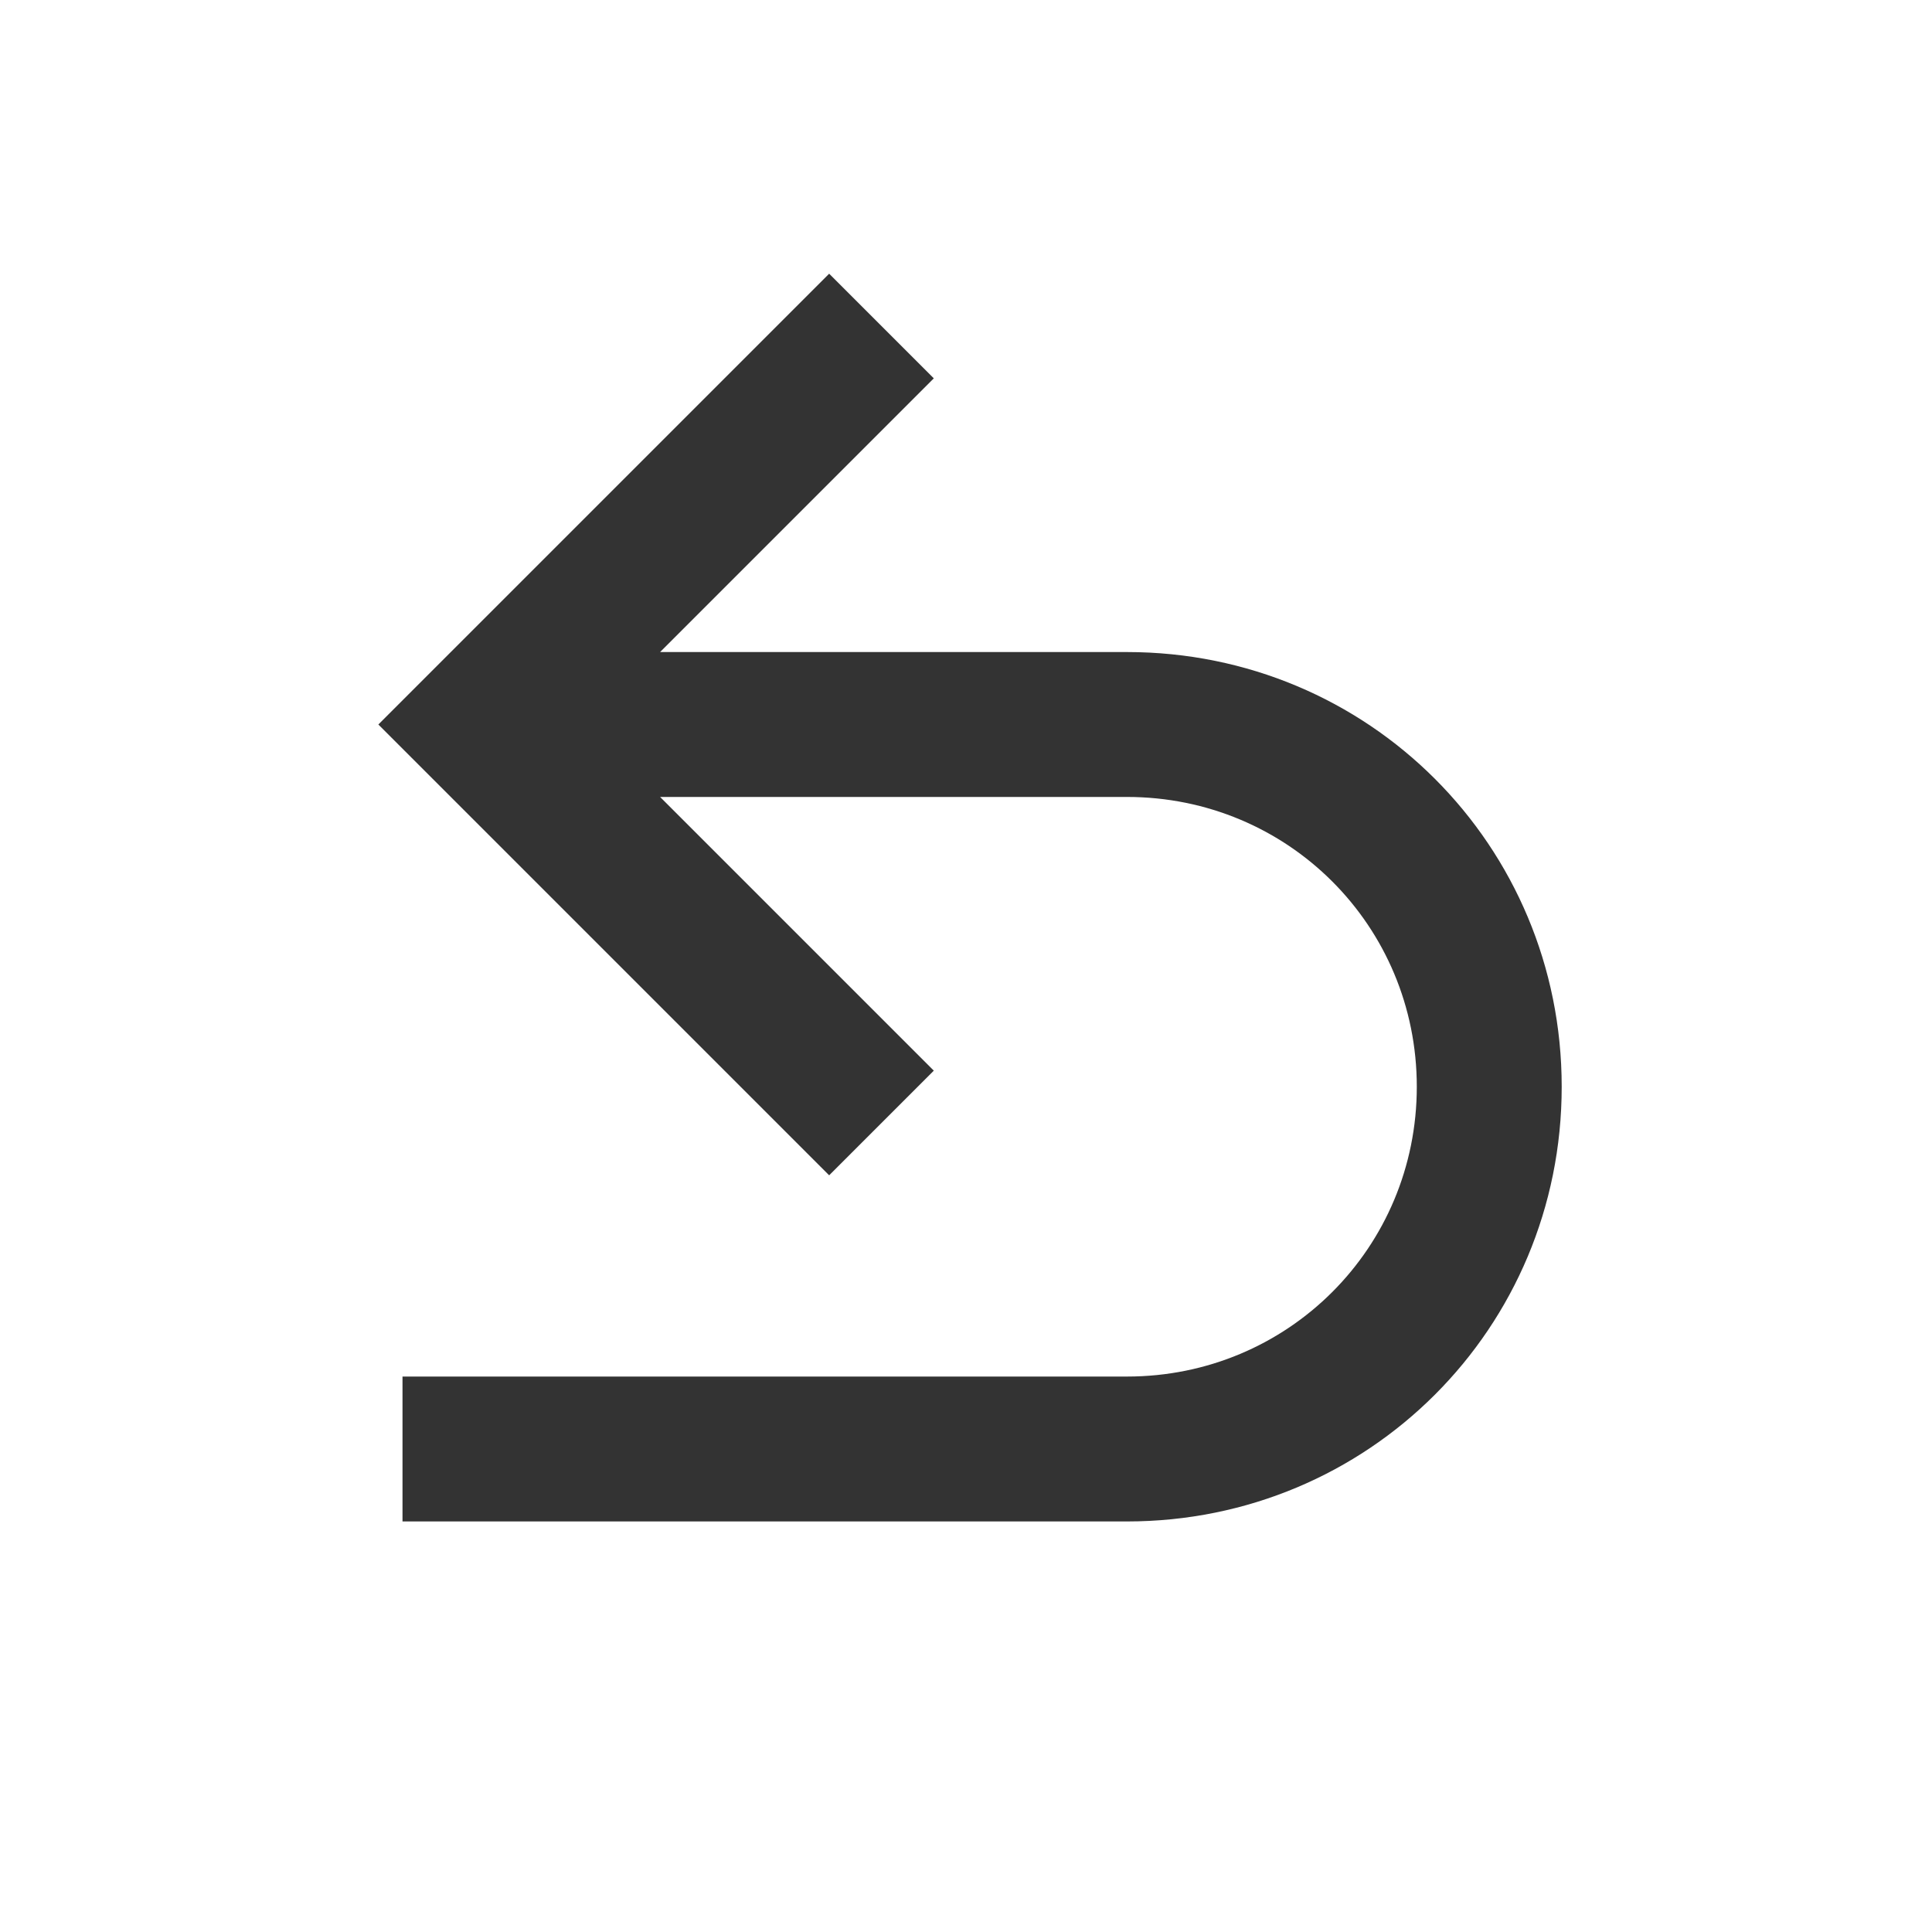<svg fill="#333333" width="24" height="24" viewBox="0 0 24 24" xmlns="http://www.w3.org/2000/svg">
    <path d="M19.4,13.5c0,3-2.4,5.4-5.4,5.4H5v-1.8h9c2,0,3.6-1.6,3.6-3.6c0-2-1.6-3.6-3.6-3.6H8.2l3.4,3.4l-1.3,1.3L4.7,9l5.6-5.6l1.3,1.3L8.2,8.1H14C17,8.1,19.4,10.5,19.4,13.5z"/>
</svg>
